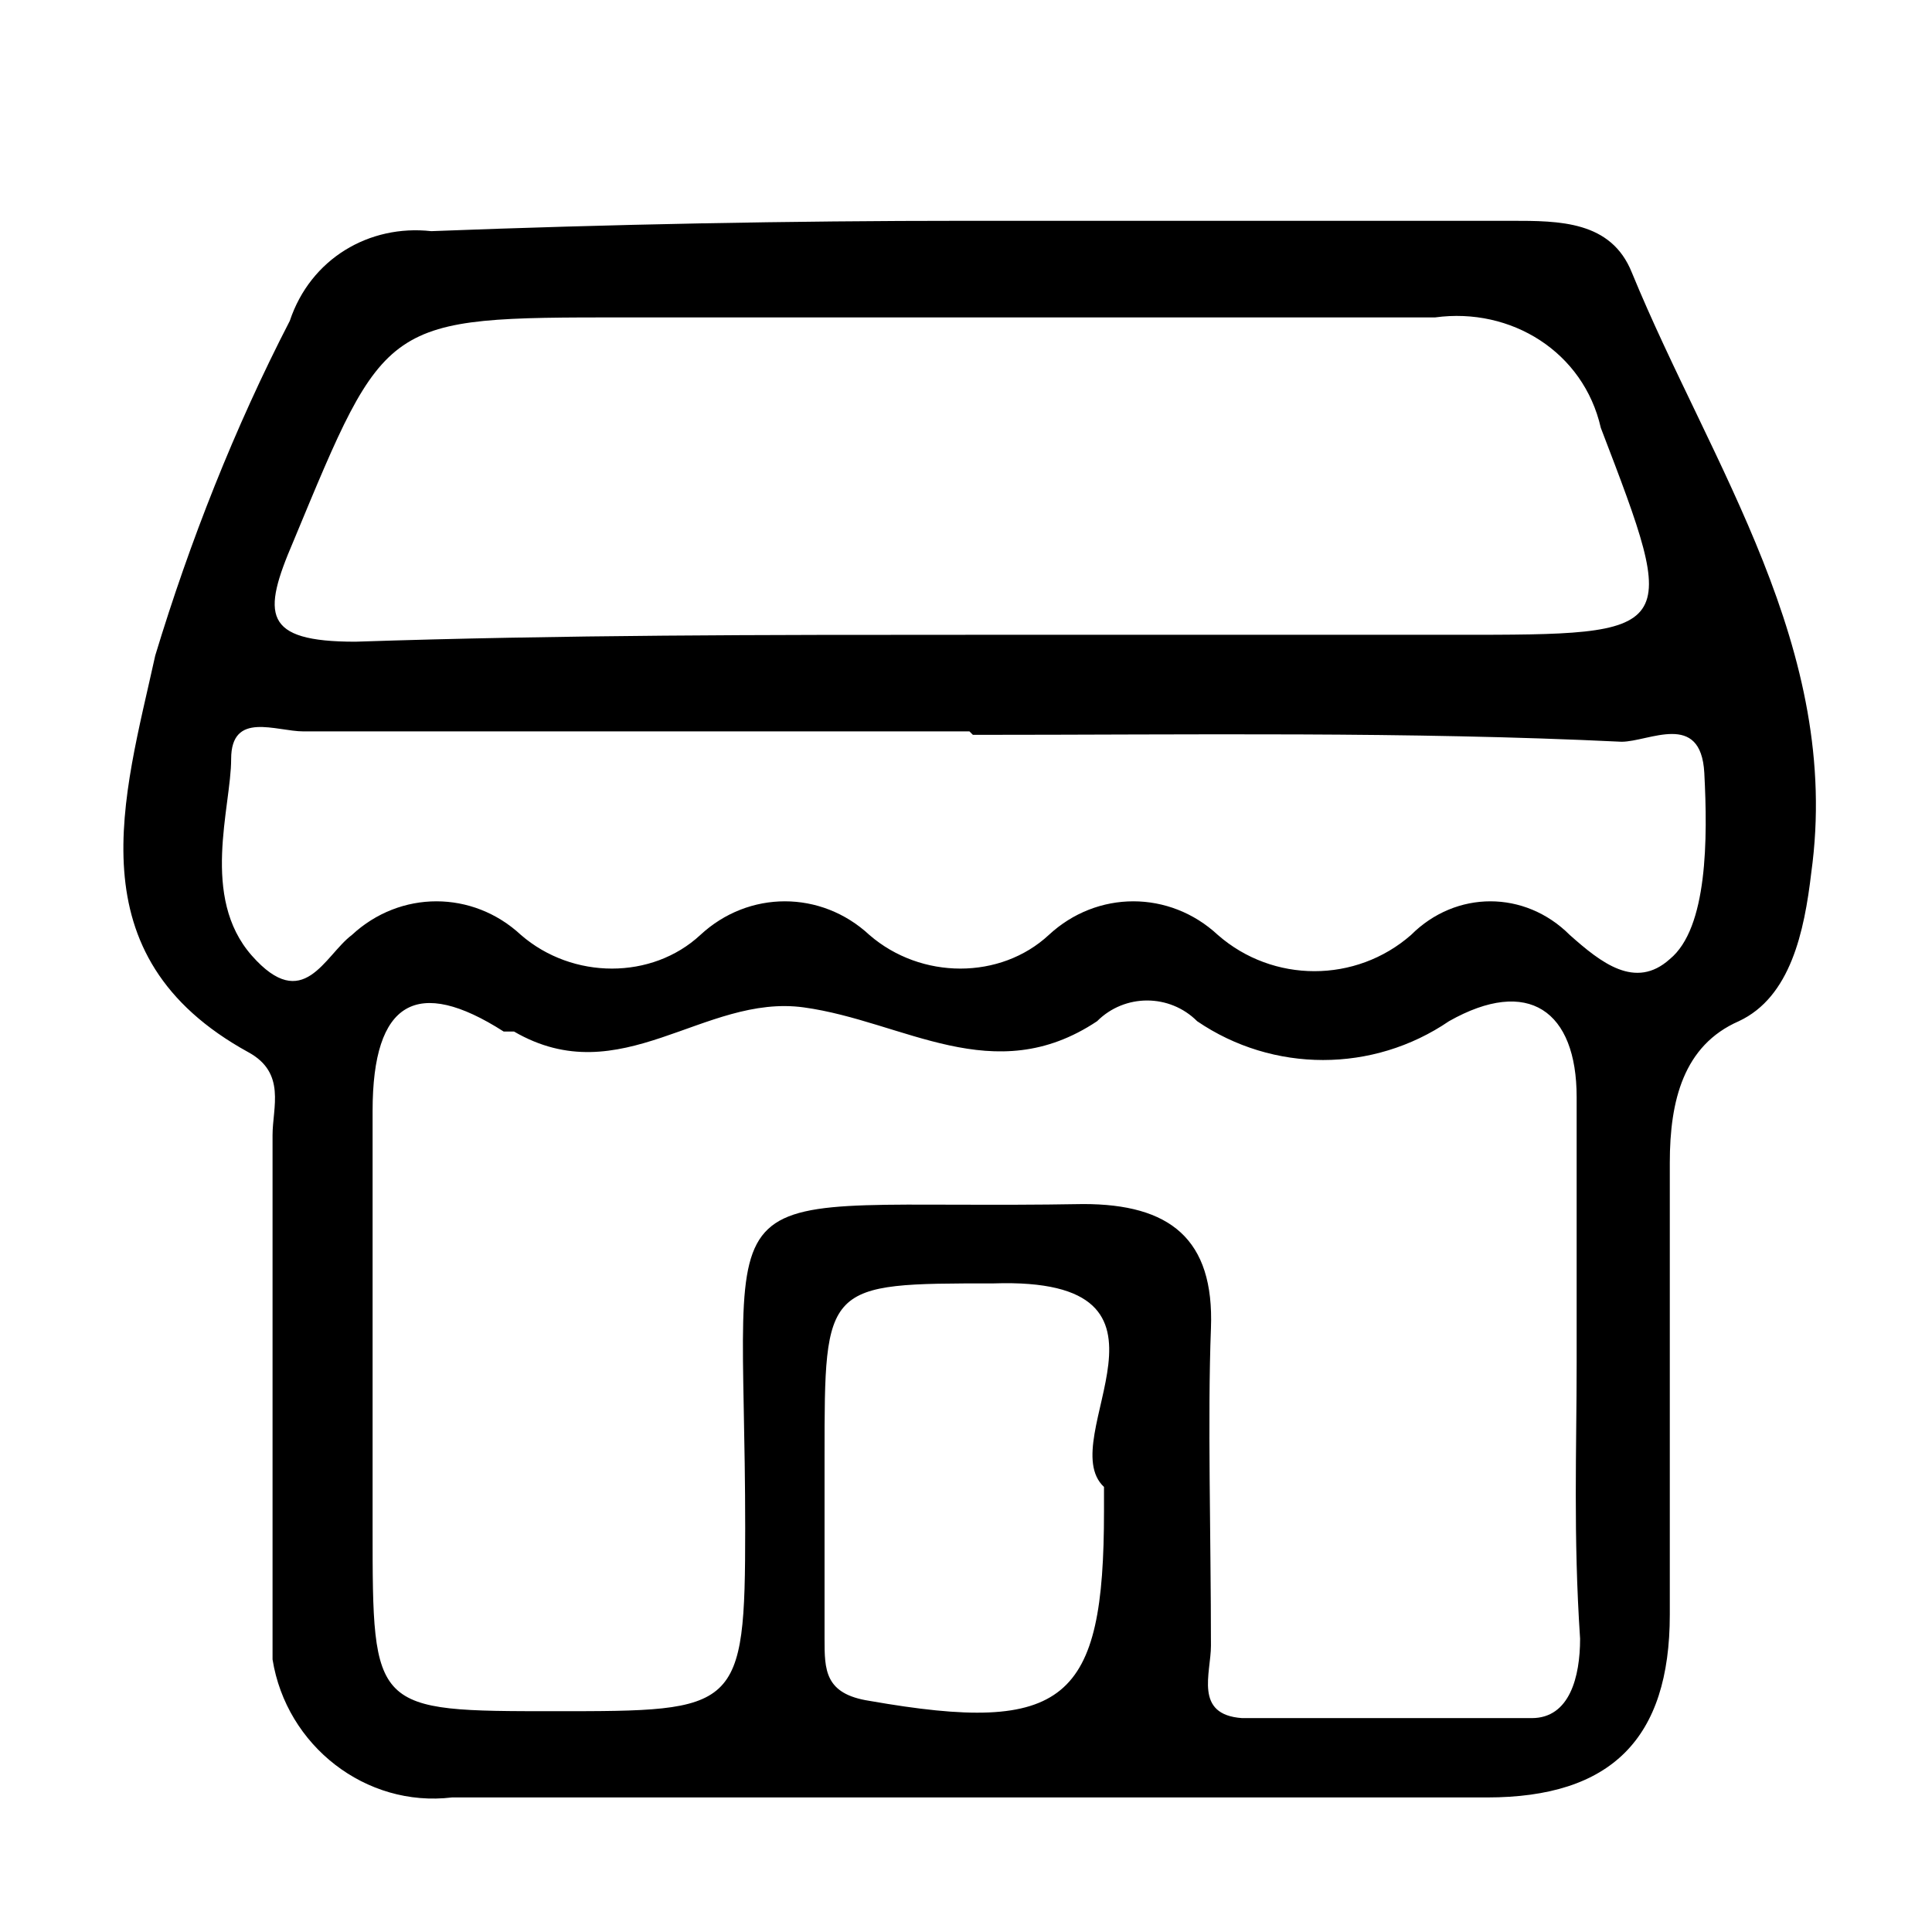 <?xml version="1.0" encoding="utf-8"?>
<!-- Generator: Adobe Illustrator 25.2.3, SVG Export Plug-In . SVG Version: 6.00 Build 0)  -->
<svg version="1.1" id="Capa_1" xmlns="http://www.w3.org/2000/svg" xmlns:xlink="http://www.w3.org/1999/xlink" x="0px" y="0px"
	 viewBox="0 0 56 56" style="enable-background:new 0 0 56 56;" xml:space="preserve">
<path d="M28,6.4h15.8c1.4,0,2.9,0,3.5,1.5c2.3,5.6,6.1,10.9,5.2,17.4c-0.2,1.7-0.6,3.6-2.1,4.3c-1.6,0.7-2,2.3-2,4.1
	c0,4.3,0,8.7,0,13.1c0,3.6-1.7,5.3-5.3,5.3h-30c-2.5,0.3-4.8-1.5-5.2-4c0-0.4,0-0.8,0-1.1c0-4.6,0-9.2,0-14.1c0-0.8,0.4-1.8-0.7-2.4
	C2.1,27.7,3.6,23.1,4.5,19c1-3.3,2.3-6.6,3.9-9.7c0.6-1.8,2.3-2.8,4.1-2.6C17.7,6.5,22.9,6.4,28,6.4z M45.7,39.5c0-2.6,0-5.2,0-7.7
	s-1.4-3.5-3.7-2.2c-2.2,1.5-5.1,1.5-7.3,0c-0.8-0.8-2.1-0.8-2.9,0c-3,2-5.6,0-8.5-0.4s-5.3,2.5-8.4,0.7h-0.3
	c-2.5-1.6-3.8-0.9-3.8,2.3c0,4.1,0,8.1,0,12.1c0,5.3,0,5.3,5.3,5.3s5.5,0,5.5-5.3c0-10.8-1.5-9.2,9.8-9.4c2.5,0,3.8,1,3.7,3.6
	c-0.1,2.6,0,6,0,9.2c0,0.8-0.5,2,0.9,2.1c2.8,0,5.6,0,8.4,0c1.1,0,1.4-1.2,1.4-2.3C45.6,44.5,45.7,42,45.7,39.5z M28.1,18.4h14.1
	c6.5,0,6.5,0,4.2-6c-0.5-2.2-2.6-3.5-4.8-3.2c-7.8,0-15.9,0-23.5,0c-7,0-6.9,0-9.6,6.5c-0.9,2.1-0.9,2.9,1.8,2.9
	C16.3,18.4,22.2,18.4,28.1,18.4z M28.1,21.2H8.8c-0.8,0-2.1-0.6-2.1,0.8c0,1.4-0.9,4,0.6,5.7s2.1,0,2.9-0.6c1.4-1.3,3.5-1.3,4.9,0
	c1.5,1.3,3.8,1.3,5.2,0c1.4-1.3,3.5-1.3,4.9,0c1.5,1.3,3.8,1.3,5.2,0c1.4-1.3,3.5-1.3,4.9,0c1.6,1.4,4,1.4,5.6,0
	c1.3-1.3,3.3-1.3,4.6,0c0.9,0.8,1.9,1.6,2.9,0.7c1.1-0.9,1.1-3.5,1-5.4c-0.1-1.8-1.6-0.9-2.4-0.9c-6.2-0.3-12.5-0.2-18.8-0.2
	L28.1,21.2z M32,43.1c-1.5-1.4,2.9-6.1-3.2-5.9c-4.9,0-4.9,0-4.9,5v5.3c0,0.9,0,1.6,1.3,1.8c5.7,1,6.8,0,6.8-5.5V43.1z"/>
</svg>
